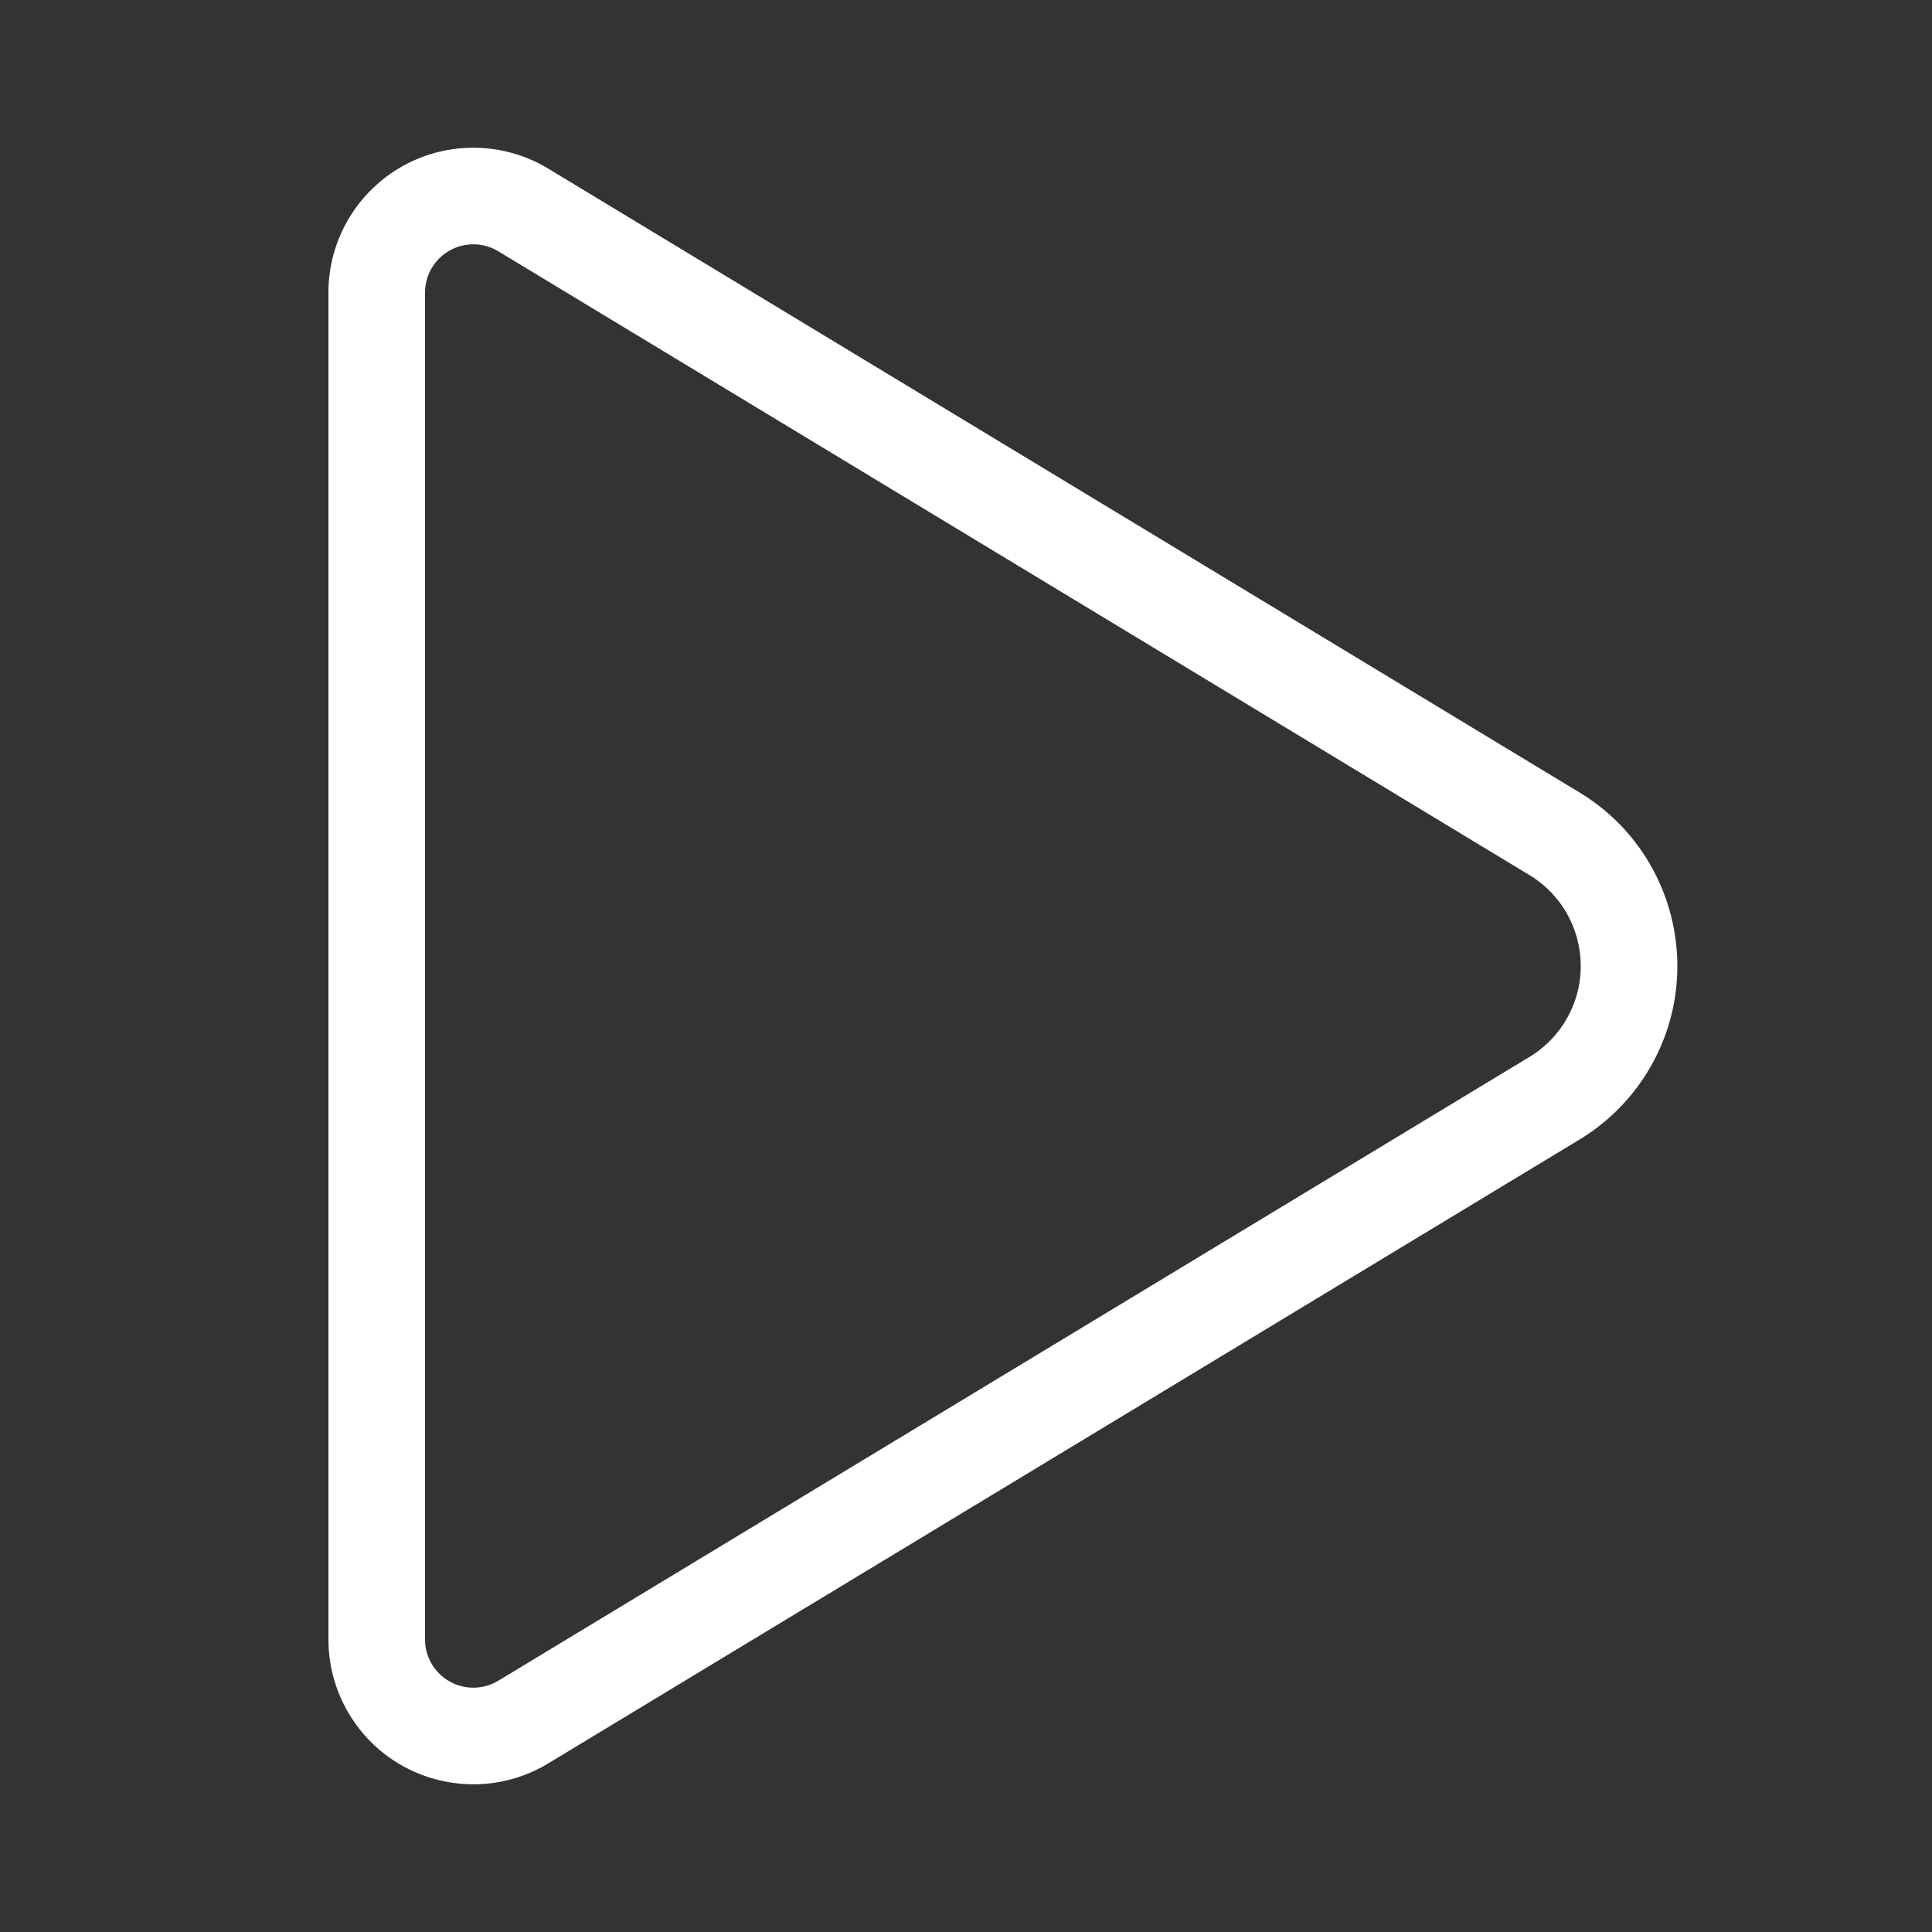 <?xml version="1.0" standalone="no"?>
<!DOCTYPE svg PUBLIC "-//W3C//DTD SVG 1.1//EN" "http://www.w3.org/Graphics/SVG/1.1/DTD/svg11.dtd">
<svg t="1726080886094" class="icon" viewBox="0 0 1024 1024" version="1.1" xmlns="http://www.w3.org/2000/svg" p-id="1529" xmlns:xlink="http://www.w3.org/1999/xlink" width="200" height="200">
  <rect x="0" y="0" width="1024" height="1024" fill="#333333" stroke="none"/>
  <g transform="rotate(-90, 512, 512)">
    <path d="M141.844 228.977a25.6 25.6 0 0 0-8.653 35.154l330.614 546.514a56.32 56.32 0 0 0 19.036 19.036c26.614 16.102 61.24 7.578 77.343-19.036l330.614-546.514A25.6 25.6 0 0 0 868.89 225.28H155.095a25.6 25.6 0 0 0-13.251 3.697zM868.89 174.08c42.419 0 76.8 34.386 76.8 76.8a76.8 76.8 0 0 1-11.085 39.752l-330.614 546.514c-30.735 50.811-96.84 67.082-147.651 36.347a107.52 107.52 0 0 1-36.342-36.347L89.385 290.637c-21.955-36.301-10.332-83.512 25.958-105.472A76.8 76.8 0 0 1 155.095 174.08h713.795z" fill="#ffffff" p-id="1530"></path>
  </g>
</svg>
